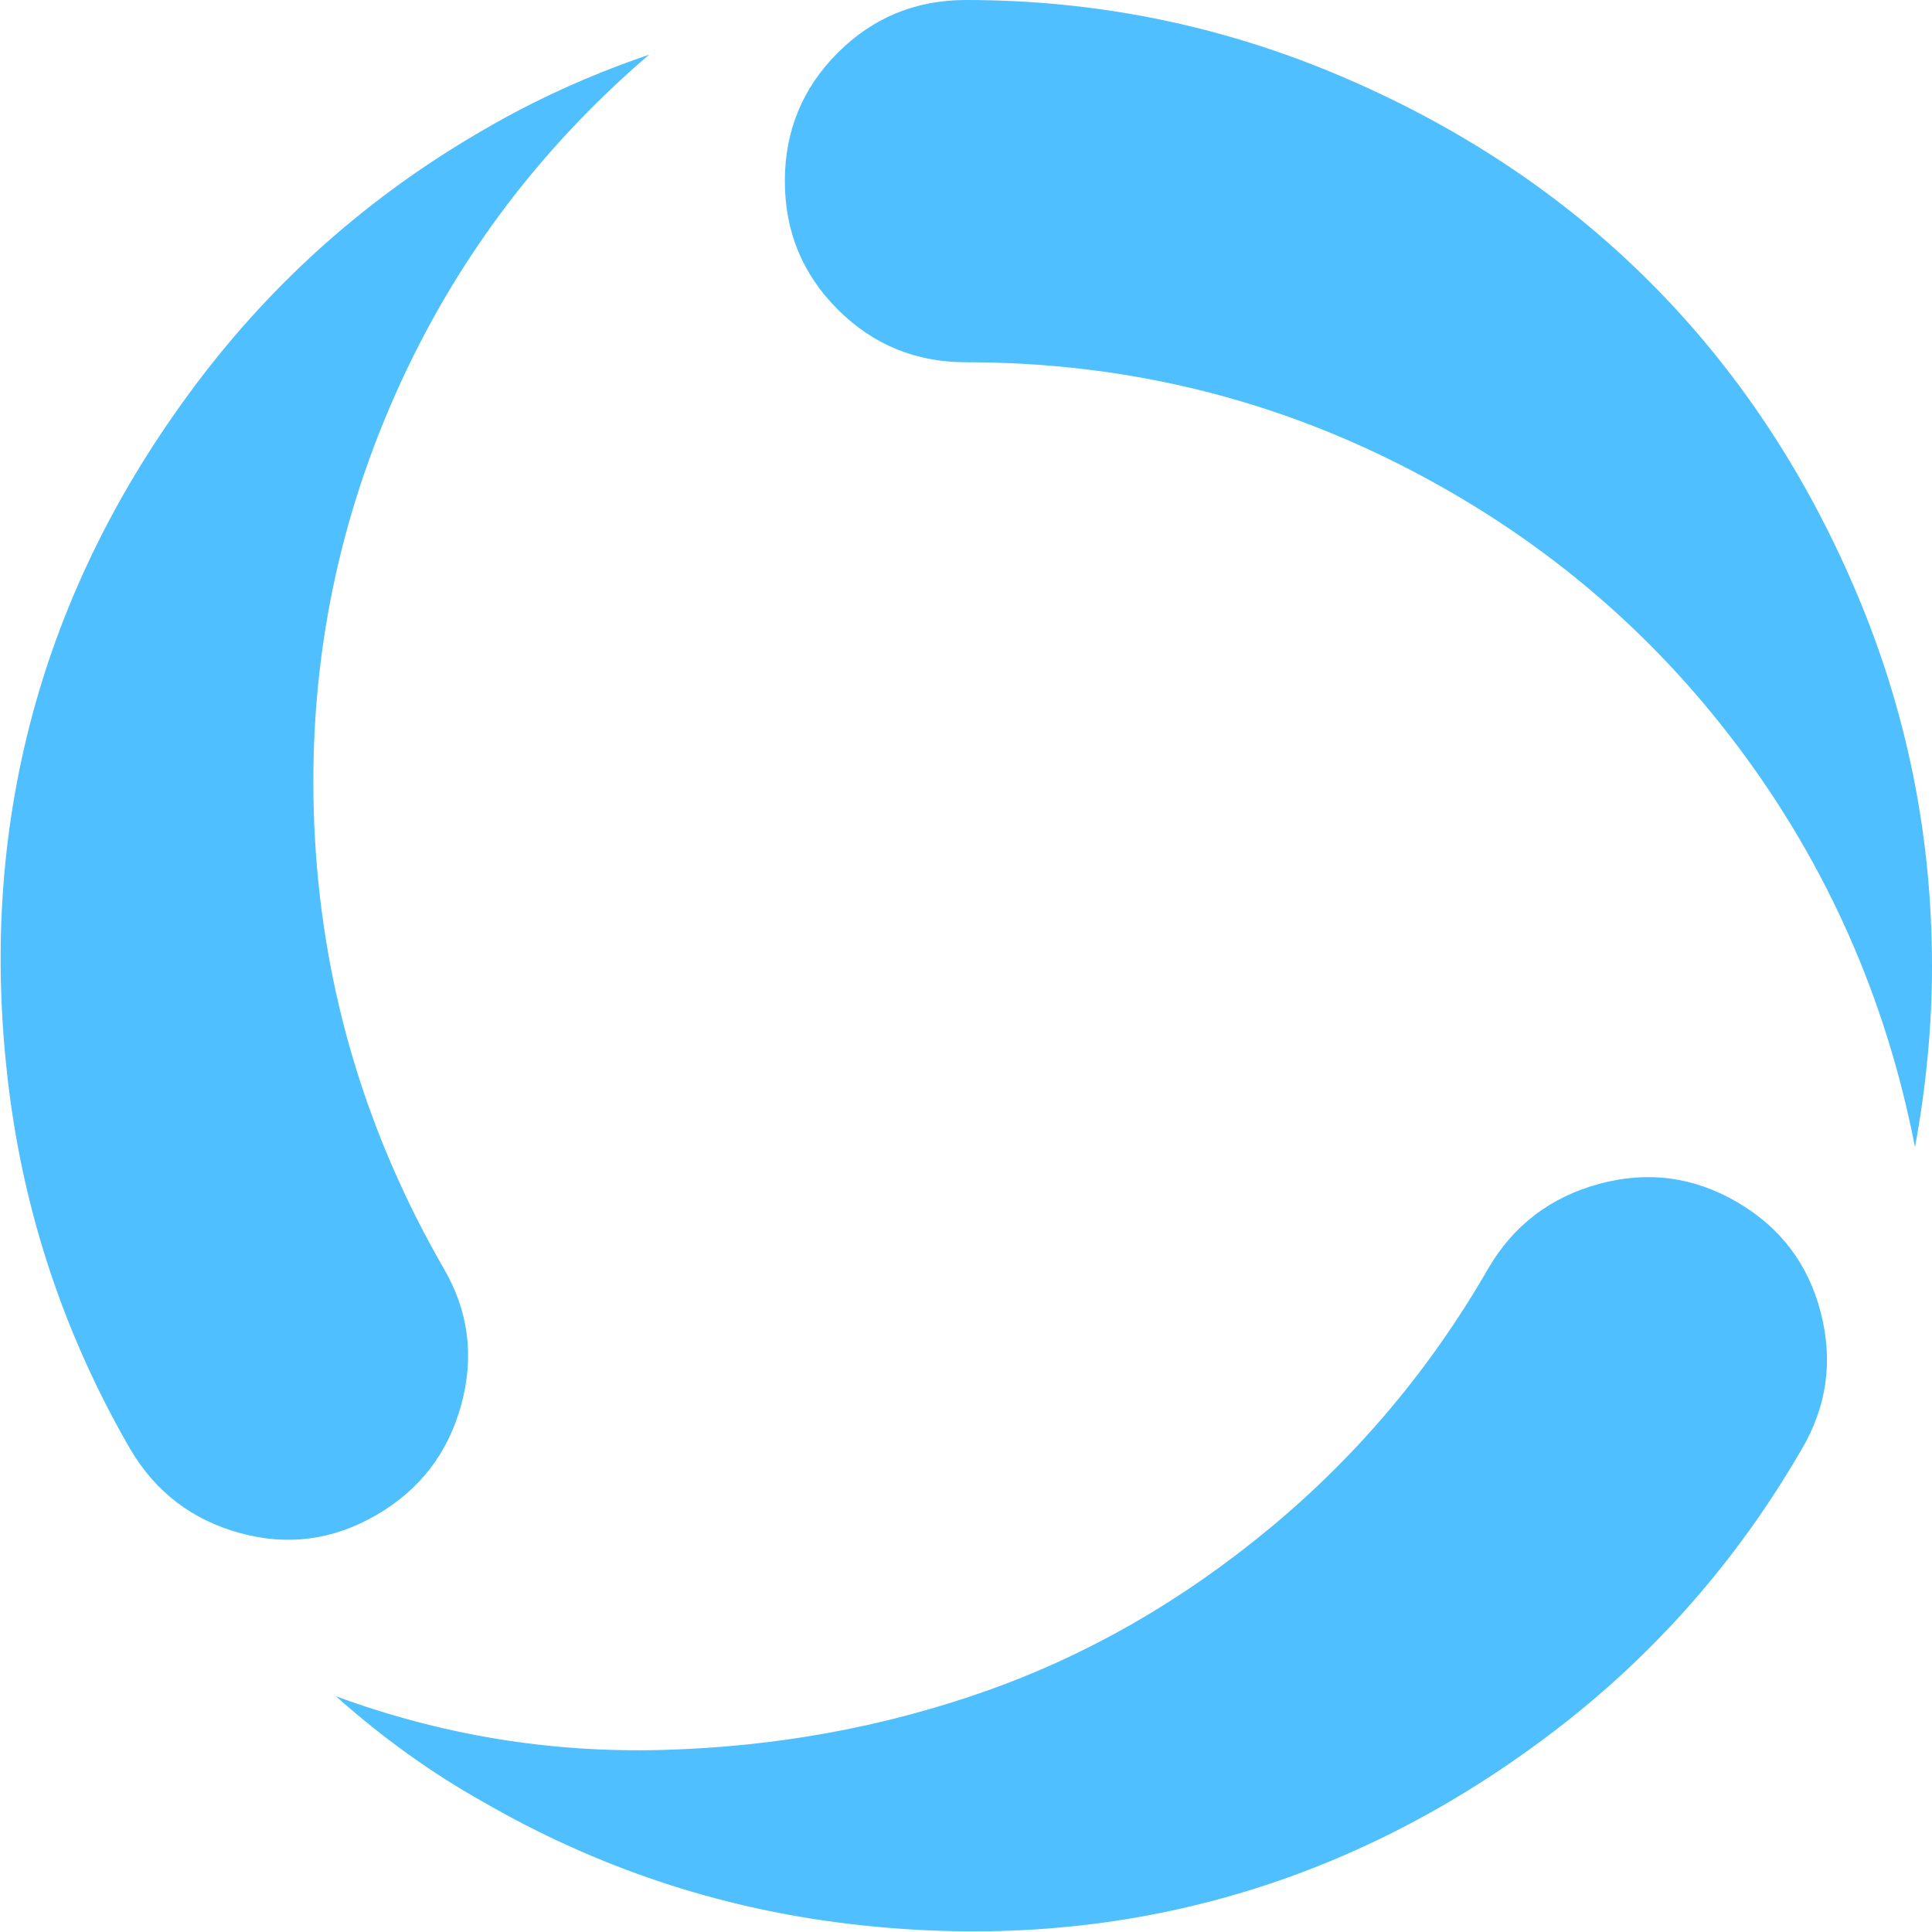 <svg width="50" height="50" viewBox="0 0 50 50" fill="none" xmlns="http://www.w3.org/2000/svg">
<g clip-path="url(#clip0)">
<path d="M49.56 29.688C48.812 25.846 47.282 22.388 44.971 19.311C42.66 16.235 39.754 13.81 36.255 12.036C32.755 10.262 29.004 9.375 25 9.375C23.698 9.375 22.591 8.919 21.68 8.008C20.768 7.096 20.312 5.99 20.312 4.688C20.312 3.385 20.768 2.279 21.68 1.367C22.591 0.456 23.698 0 25 0C28.385 0 31.624 0.659 34.717 1.978C37.809 3.296 40.47 5.07 42.7 7.3C44.93 9.53 46.704 12.191 48.022 15.283C49.341 18.376 50 21.615 50 25C50 26.53 49.853 28.092 49.56 29.688ZM38.525 32.812C39.176 31.706 40.129 30.981 41.382 30.64C42.635 30.298 43.823 30.453 44.946 31.104C46.069 31.755 46.794 32.707 47.119 33.96C47.445 35.213 47.282 36.393 46.631 37.5C44.938 40.43 42.749 42.904 40.063 44.922C37.378 46.94 34.513 48.356 31.47 49.17C28.426 49.984 25.236 50.187 21.899 49.78C18.563 49.373 15.43 48.324 12.5 46.631C11.165 45.882 9.896 44.971 8.691 43.897C11.426 44.906 14.25 45.37 17.163 45.288C20.076 45.207 22.852 44.702 25.488 43.774C28.125 42.847 30.583 41.439 32.861 39.551C35.14 37.663 37.028 35.417 38.525 32.812ZM11.475 32.812C12.126 33.919 12.28 35.099 11.938 36.352C11.597 37.606 10.864 38.558 9.741 39.209C8.618 39.86 7.438 40.015 6.201 39.673C4.964 39.331 4.02 38.607 3.369 37.5C1.676 34.57 0.627 31.437 0.22 28.101C-0.187 24.764 0.016 21.574 0.83 18.53C1.644 15.487 3.06 12.622 5.078 9.937C7.096 7.251 9.57 5.062 12.5 3.369C13.835 2.588 15.267 1.937 16.797 1.416C13.835 3.955 11.597 6.999 10.083 10.547C8.569 14.095 7.926 17.83 8.154 21.753C8.382 25.675 9.489 29.362 11.475 32.812Z" fill="#4FBFFF"/>
</g>
<defs>
<clipPath id="clip0">
<rect width="50" height="50" fill="white"/>
</clipPath>
</defs>
</svg>
